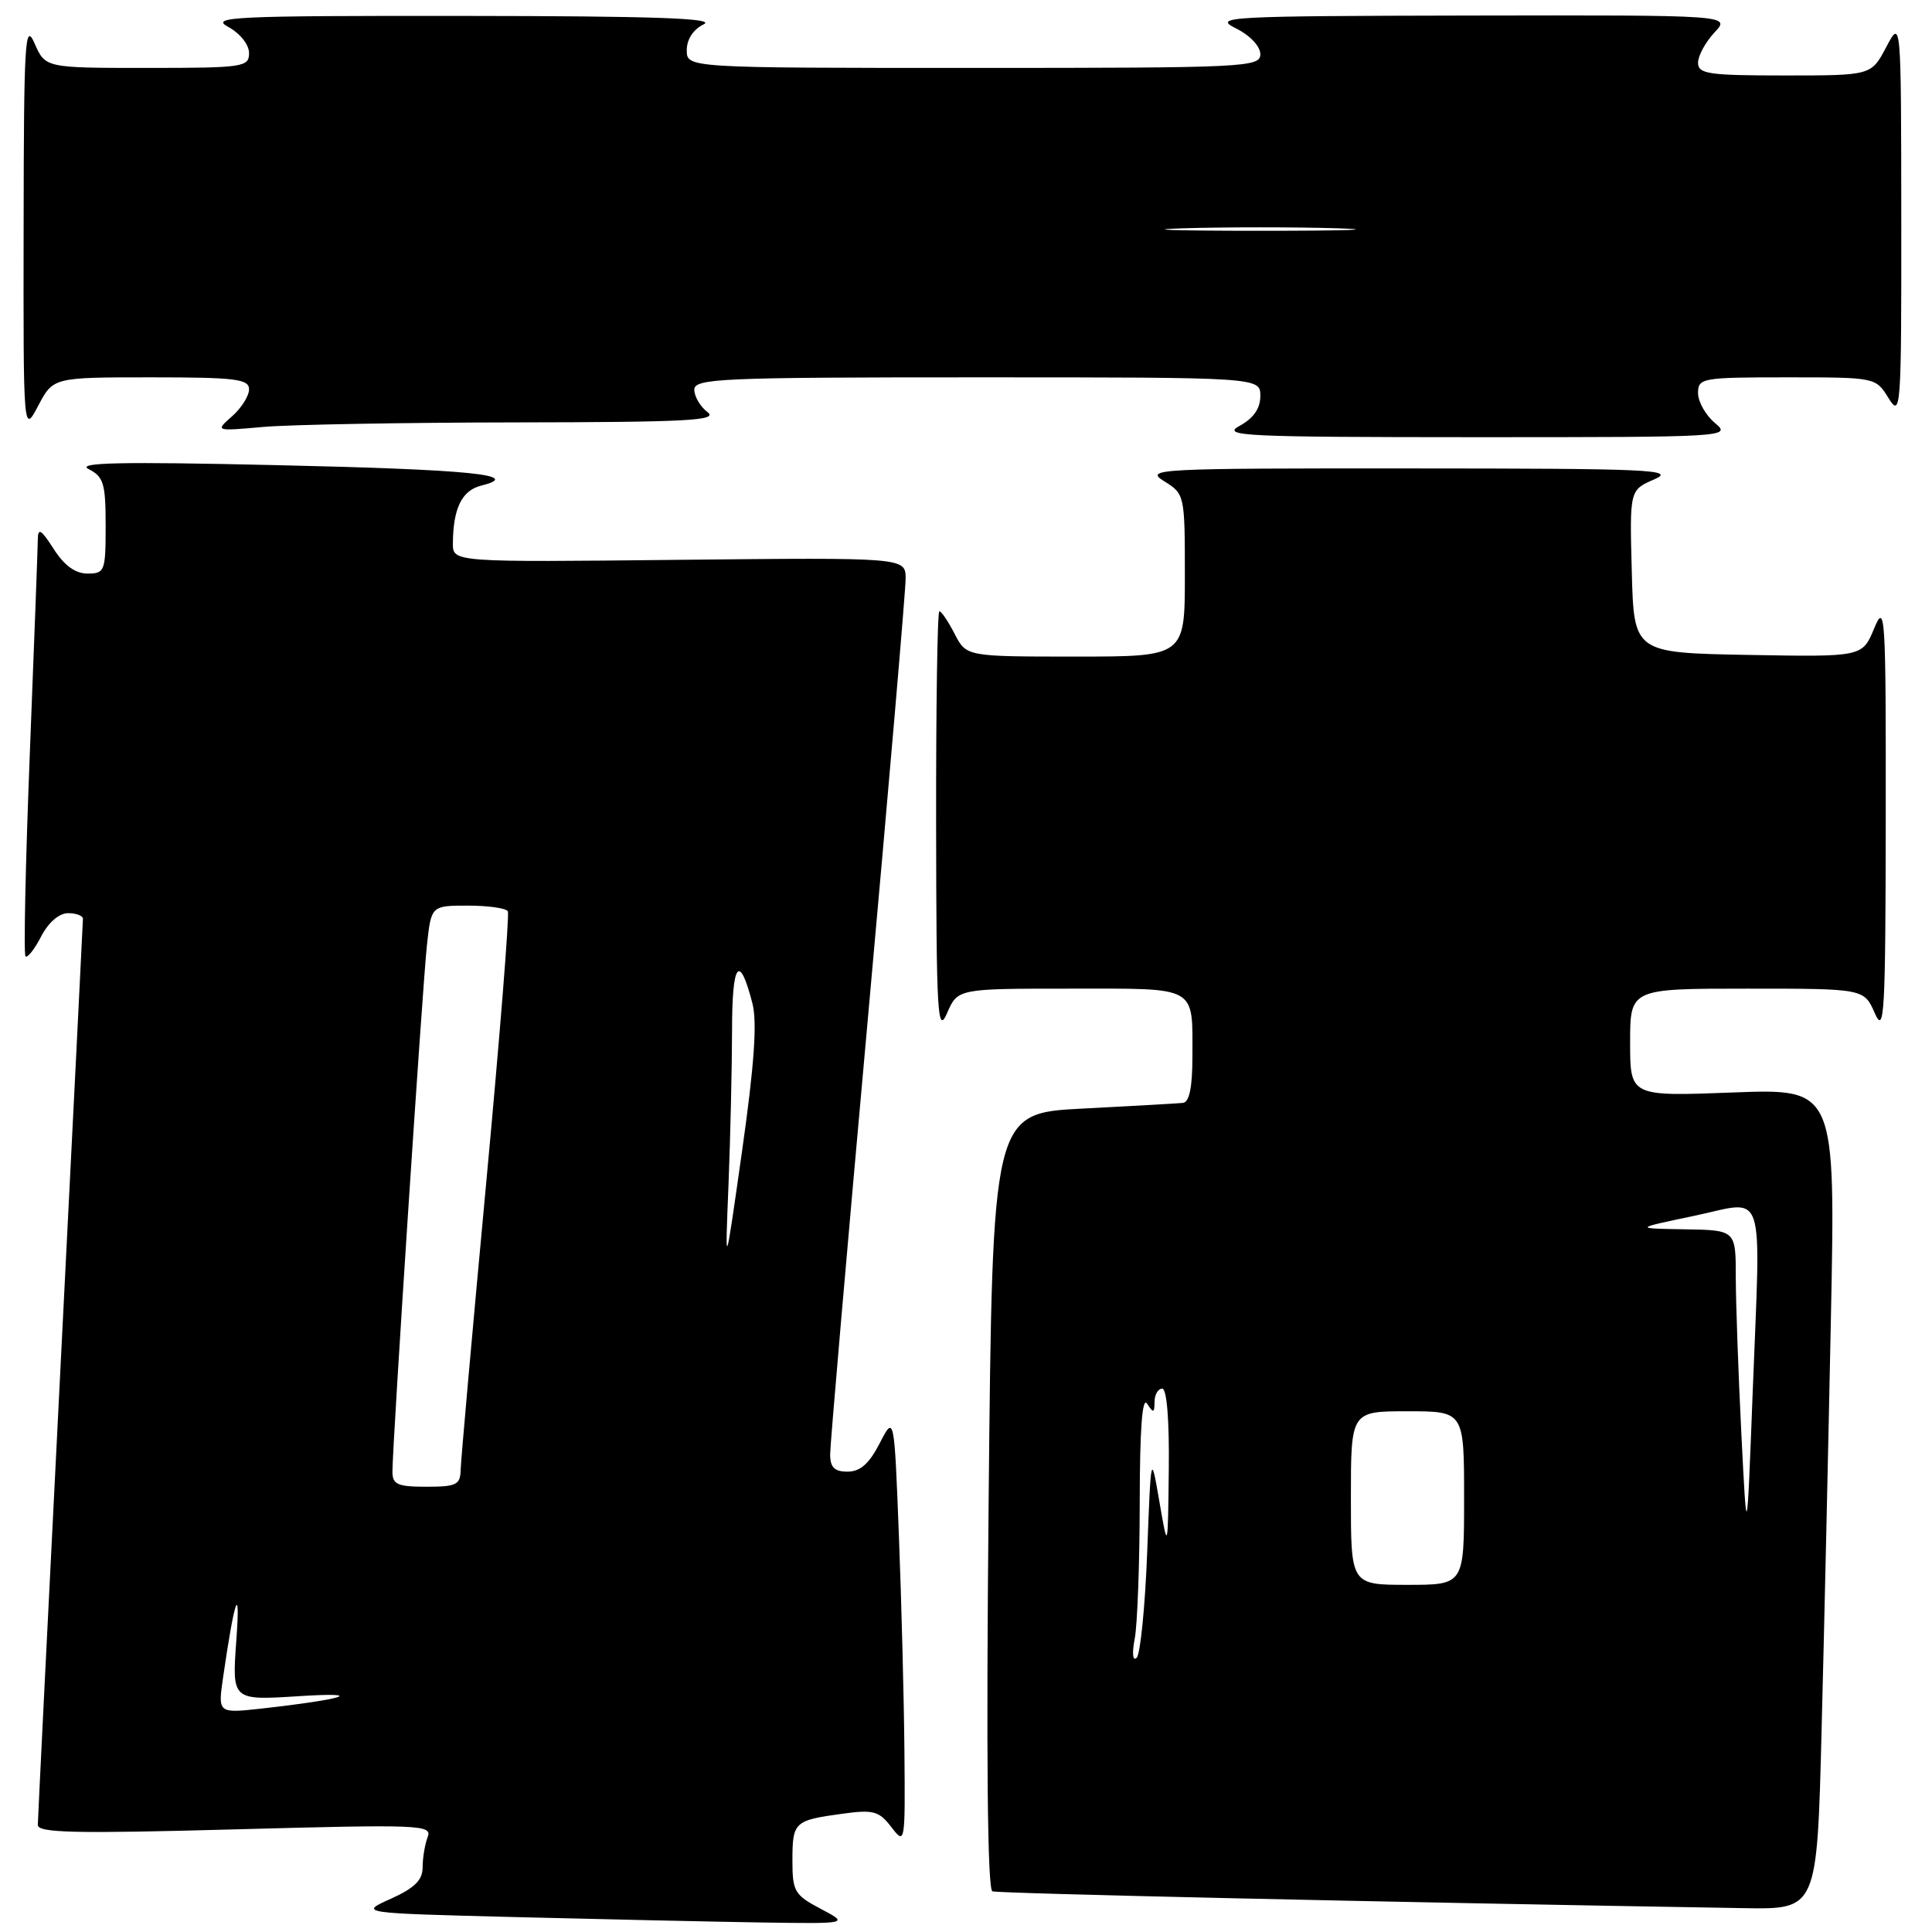 <?xml version="1.0" encoding="UTF-8" standalone="no"?>
<!DOCTYPE svg PUBLIC "-//W3C//DTD SVG 1.1//EN" "http://www.w3.org/Graphics/SVG/1.1/DTD/svg11.dtd" >
<svg xmlns="http://www.w3.org/2000/svg" xmlns:xlink="http://www.w3.org/1999/xlink" version="1.1" viewBox="0 0 256 256">
 <g >
 <path fill="currentColor"
d=" M 108.75 252.93 C 105.28 251.10 105.00 250.62 105.00 246.54 C 105.00 241.43 105.24 241.20 111.55 240.34 C 115.74 239.76 116.46 239.96 118.11 242.10 C 119.93 244.47 119.95 244.35 119.84 232.00 C 119.78 225.12 119.45 212.30 119.11 203.50 C 118.49 187.50 118.49 187.50 116.56 191.25 C 115.17 193.95 113.98 195.00 112.31 195.00 C 110.56 195.00 110.00 194.44 110.00 192.68 C 110.00 191.41 112.25 165.42 115.00 134.93 C 117.75 104.45 120.00 78.23 120.00 76.68 C 120.00 73.87 120.00 73.87 90.00 74.18 C 60.00 74.50 60.00 74.50 60.01 72.00 C 60.04 67.36 61.20 64.99 63.75 64.35 C 69.45 62.92 62.35 62.21 36.50 61.63 C 15.91 61.16 10.03 61.29 11.75 62.16 C 13.73 63.17 14.00 64.08 14.00 69.65 C 14.00 75.69 13.88 76.00 11.60 76.00 C 9.98 76.00 8.52 74.94 7.12 72.75 C 5.44 70.13 5.03 69.89 5.01 71.50 C 5.00 72.60 4.52 85.37 3.95 99.87 C 3.38 114.38 3.12 126.46 3.38 126.72 C 3.64 126.97 4.57 125.79 5.45 124.09 C 6.42 122.22 7.83 121.00 9.03 121.00 C 10.11 121.00 10.99 121.34 10.99 121.75 C 10.98 122.16 9.64 149.05 8.00 181.50 C 6.36 213.95 5.02 241.09 5.01 241.81 C 5.00 242.87 9.92 242.98 31.17 242.40 C 55.78 241.73 57.29 241.79 56.67 243.42 C 56.30 244.38 56.00 246.18 56.00 247.43 C 56.00 249.13 54.94 250.17 51.78 251.60 C 47.55 253.50 47.55 253.50 68.53 254.03 C 80.06 254.32 94.67 254.64 101.00 254.74 C 112.50 254.91 112.50 254.91 108.75 252.93 Z  M 241.37 229.25 C 241.71 216.19 242.26 191.72 242.60 174.87 C 243.22 144.24 243.22 144.24 229.61 144.76 C 216.00 145.28 216.00 145.28 216.00 138.14 C 216.00 131.00 216.00 131.00 231.50 131.00 C 246.99 131.00 246.99 131.00 248.42 134.25 C 249.69 137.16 249.84 134.44 249.87 108.50 C 249.90 81.26 249.80 79.73 248.33 83.28 C 246.77 87.05 246.77 87.05 231.63 86.78 C 216.50 86.50 216.50 86.50 216.22 75.72 C 215.93 64.93 215.93 64.93 219.22 63.51 C 222.14 62.23 218.62 62.08 187.00 62.07 C 153.14 62.05 151.63 62.13 154.25 63.76 C 156.97 65.45 157.00 65.56 157.00 76.23 C 157.00 87.00 157.00 87.00 142.53 87.00 C 128.05 87.00 128.05 87.00 126.50 84.00 C 125.65 82.35 124.74 81.00 124.47 81.00 C 124.21 81.00 124.02 93.71 124.04 109.25 C 124.07 134.47 124.23 137.15 125.49 134.25 C 126.90 131.00 126.90 131.00 141.84 131.00 C 158.87 131.00 158.00 130.51 158.00 140.08 C 158.00 144.08 157.59 146.04 156.75 146.14 C 156.06 146.21 150.10 146.55 143.50 146.89 C 131.50 147.50 131.50 147.50 131.00 198.88 C 130.67 232.68 130.84 250.38 131.50 250.61 C 132.31 250.90 183.48 252.05 231.13 252.84 C 240.77 253.00 240.77 253.00 241.37 229.25 Z  M 227.25 56.06 C 226.01 55.02 225.00 53.24 225.00 52.09 C 225.00 50.09 225.50 50.00 236.77 50.00 C 248.53 50.00 248.54 50.00 250.24 52.75 C 251.87 55.38 251.95 54.38 251.93 29.00 C 251.91 2.50 251.91 2.50 249.93 6.25 C 247.95 10.00 247.95 10.00 236.48 10.00 C 226.38 10.00 225.00 9.80 225.00 8.31 C 225.00 7.39 225.98 5.59 227.17 4.31 C 229.35 2.00 229.35 2.00 194.92 2.06 C 162.52 2.12 160.69 2.22 163.75 3.75 C 165.63 4.68 167.00 6.13 167.00 7.18 C 167.00 8.91 165.07 9.00 129.00 9.00 C 91.00 9.00 91.00 9.00 91.00 6.65 C 91.00 5.21 91.86 3.89 93.25 3.22 C 94.92 2.42 86.68 2.13 61.50 2.11 C 30.81 2.08 27.77 2.23 30.25 3.57 C 31.81 4.42 33.00 5.91 33.00 7.03 C 33.00 8.89 32.26 9.00 19.50 9.00 C 6.01 9.00 6.01 9.00 4.58 5.75 C 3.31 2.84 3.16 5.35 3.13 30.00 C 3.09 57.50 3.09 57.50 5.07 53.75 C 7.05 50.00 7.05 50.00 20.02 50.00 C 31.22 50.00 33.00 50.22 33.00 51.59 C 33.00 52.46 31.99 54.07 30.75 55.16 C 28.50 57.14 28.50 57.14 34.90 56.57 C 38.41 56.26 53.49 55.99 68.40 55.97 C 91.15 55.94 95.22 55.72 93.75 54.61 C 92.79 53.88 92.00 52.54 92.00 51.64 C 92.00 50.15 95.41 50.00 129.50 50.00 C 167.00 50.00 167.00 50.00 167.00 52.47 C 167.00 54.13 166.10 55.42 164.25 56.43 C 161.77 57.78 164.80 57.92 195.50 57.93 C 228.89 57.93 229.46 57.90 227.25 56.06 Z  M 29.56 222.27 C 31.08 211.74 31.89 209.48 31.31 217.41 C 30.74 225.32 30.74 225.32 39.62 224.75 C 48.68 224.18 45.74 225.15 34.69 226.39 C 28.87 227.03 28.87 227.03 29.56 222.27 Z  M 52.00 194.99 C 52.00 191.40 55.98 130.65 56.57 125.25 C 57.14 120.00 57.14 120.00 62.01 120.00 C 64.69 120.00 67.07 120.34 67.29 120.75 C 67.52 121.16 66.22 137.47 64.40 157.00 C 62.58 176.53 61.07 193.51 61.04 194.75 C 61.00 196.74 60.49 197.00 56.50 197.00 C 52.66 197.00 52.00 196.70 52.00 194.99 Z  M 96.53 157.00 C 96.78 150.68 96.99 141.47 97.00 136.55 C 97.00 127.48 97.97 126.21 99.71 133.00 C 100.34 135.48 99.94 141.17 98.33 152.50 C 96.06 168.50 96.06 168.50 96.53 157.00 Z  M 150.36 217.12 C 150.71 215.27 151.01 207.17 151.02 199.12 C 151.03 189.31 151.35 184.99 152.00 186.00 C 152.83 187.28 152.97 187.25 152.98 185.75 C 152.99 184.79 153.45 184.00 154.00 184.00 C 154.61 184.00 154.95 188.17 154.87 194.75 C 154.75 205.50 154.75 205.50 153.63 199.00 C 152.51 192.50 152.51 192.50 152.01 205.67 C 151.73 212.91 151.10 219.21 150.61 219.67 C 150.09 220.15 149.98 219.09 150.36 217.12 Z  M 179.00 198.50 C 179.00 187.00 179.00 187.00 186.50 187.00 C 194.00 187.00 194.00 187.00 194.00 198.50 C 194.00 210.00 194.00 210.00 186.50 210.00 C 179.00 210.00 179.00 210.00 179.00 198.50 Z  M 230.74 190.00 C 230.34 182.03 230.01 172.69 230.00 169.25 C 230.00 163.00 230.00 163.00 223.25 162.89 C 216.50 162.78 216.50 162.78 224.50 161.10 C 234.12 159.09 233.31 156.63 232.24 184.50 C 231.47 204.50 231.47 204.50 230.74 190.00 Z  M 156.75 30.25 C 162.39 30.08 171.61 30.08 177.25 30.25 C 182.89 30.43 178.28 30.58 167.00 30.58 C 155.72 30.58 151.11 30.43 156.75 30.25 Z "/>
</g>
</svg>